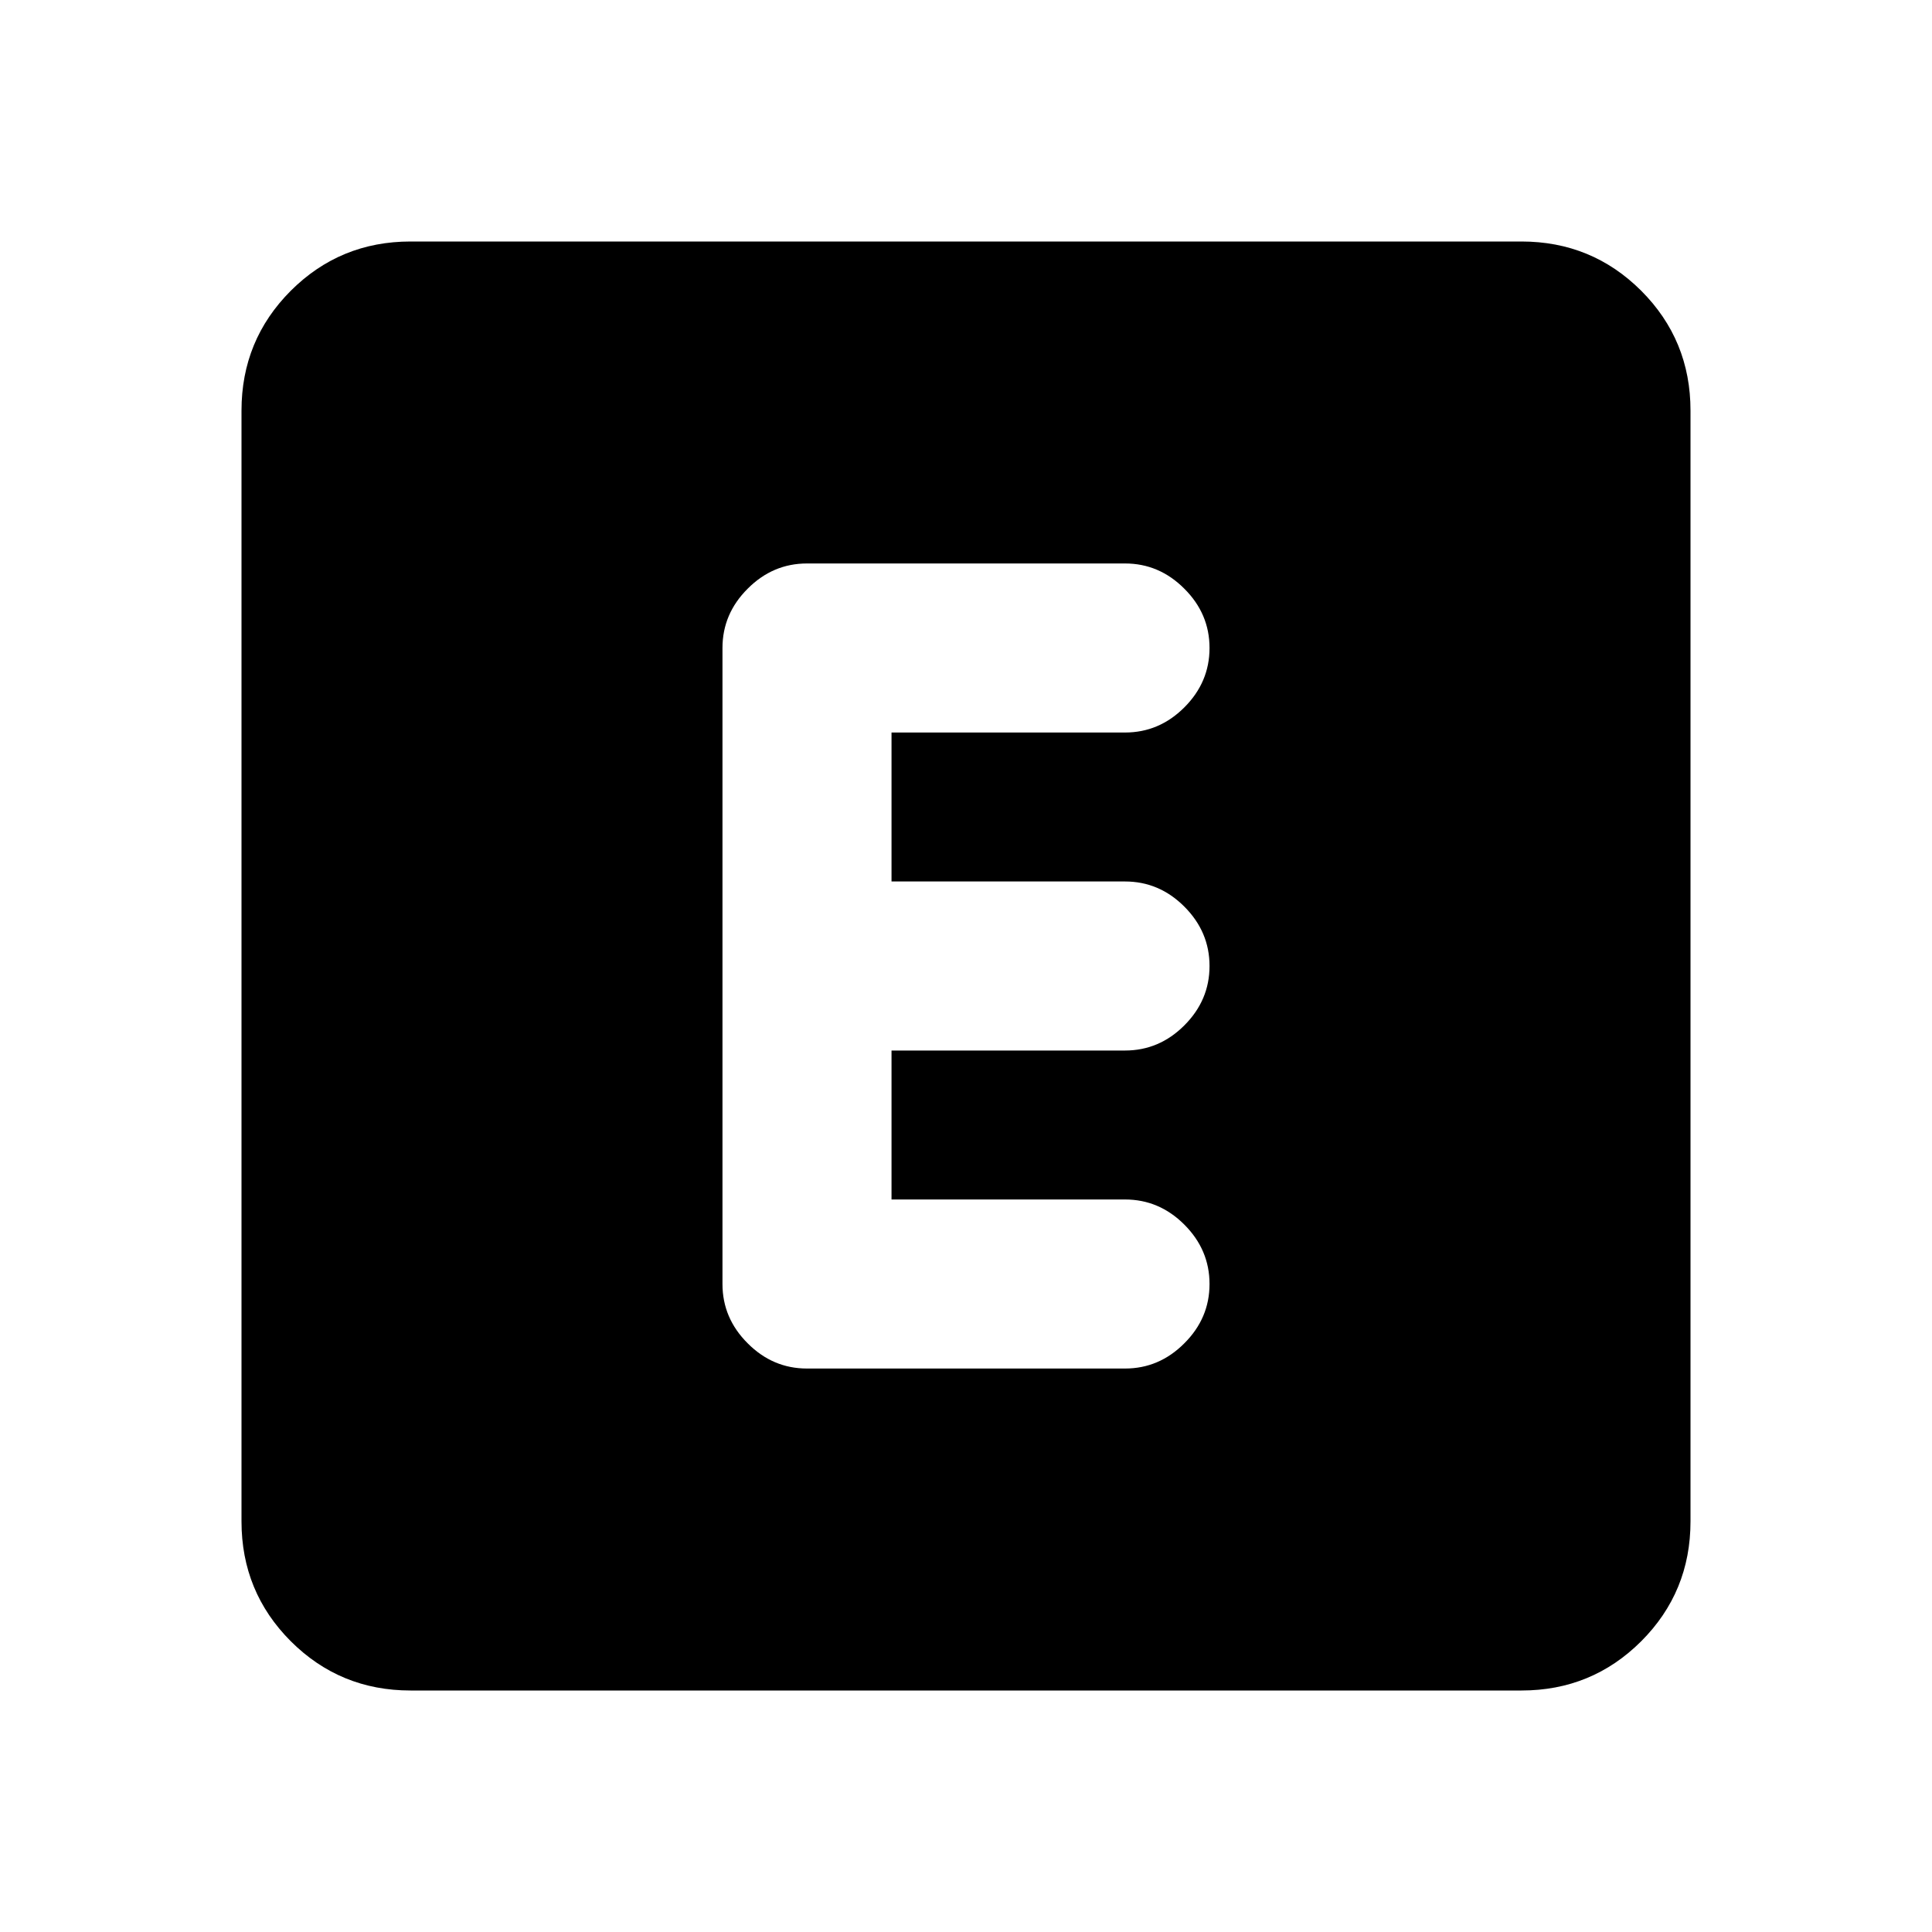 <svg xmlns="http://www.w3.org/2000/svg" height="20" width="20"><path d="M8.354 14.167h3.292q.354 0 .614-.261.261-.26.261-.614t-.261-.615q-.26-.26-.614-.26H9.229v-1.542h2.417q.354 0 .614-.26.261-.261.261-.615t-.261-.615q-.26-.26-.614-.26H9.229V7.583h2.417q.354 0 .614-.26.261-.261.261-.615t-.261-.614q-.26-.261-.614-.261H8.354q-.354 0-.614.261-.261.26-.261.614v6.584q0 .354.261.614.26.261.614.261ZM4.25 17.5q-.729 0-1.24-.51-.51-.511-.51-1.24V4.25q0-.729.51-1.24.511-.51 1.24-.51h11.5q.729 0 1.24.51.51.511.51 1.24v11.5q0 .729-.51 1.24-.511.51-1.24.51Z"/></svg>